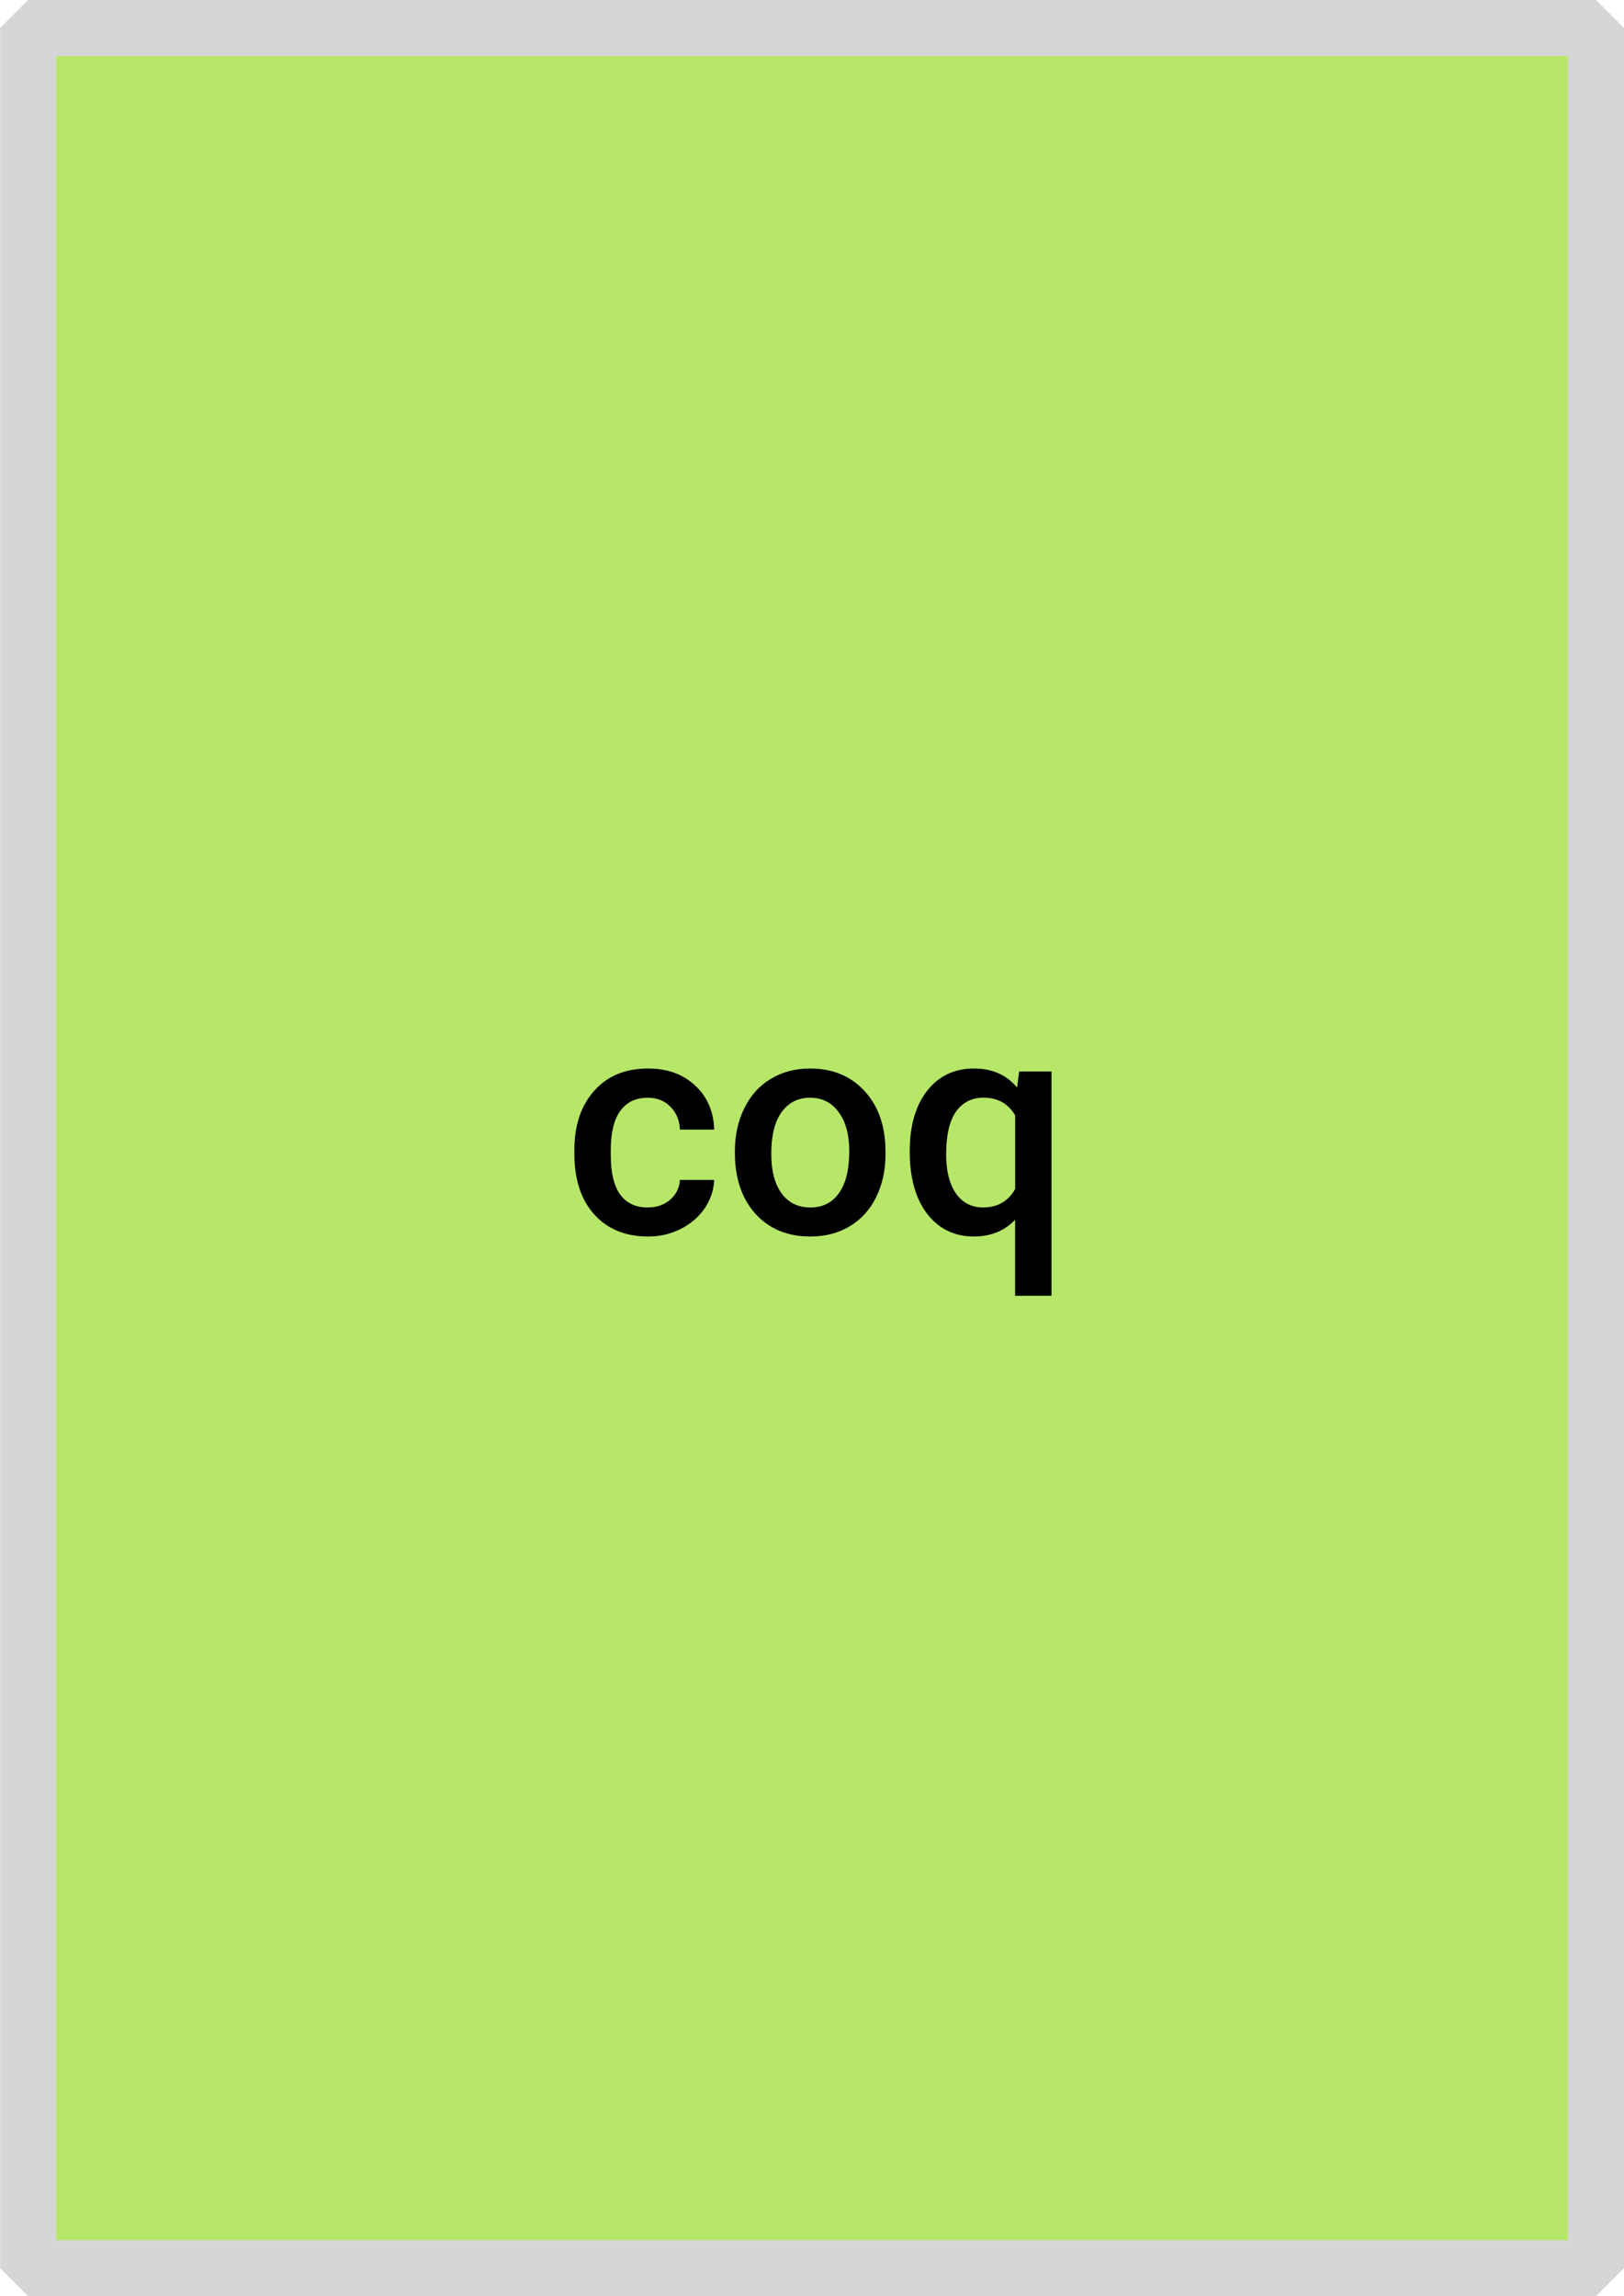 <?xml version="1.0" encoding="UTF-8" standalone="no"?>
<!-- Created with Inkscape (http://www.inkscape.org/) -->

<svg
   xmlns:osb="http://www.openswatchbook.org/uri/2009/osb"
   xmlns:dc="http://purl.org/dc/elements/1.1/"
   xmlns:cc="http://creativecommons.org/ns#"
   xmlns:rdf="http://www.w3.org/1999/02/22-rdf-syntax-ns#"
   xmlns:svg="http://www.w3.org/2000/svg"
   xmlns="http://www.w3.org/2000/svg"
   xmlns:sodipodi="http://sodipodi.sourceforge.net/DTD/sodipodi-0.dtd"
   xmlns:inkscape="http://www.inkscape.org/namespaces/inkscape"
   width="14.972mm"
   height="21.167mm"
   viewBox="0 0 14.972 21.167"
   version="1.1"
   id="svg8"
   inkscape:version="0.92.1 r15371"
   sodipodi:docname="coq.svg">
  <defs
     id="defs2">
    <linearGradient
       id="linearGradient4489"
       osb:paint="solid">
      <stop
         style="stop-color:#000000;stop-opacity:1;"
         offset="0"
         id="stop4487" />
    </linearGradient>
  </defs>
  <sodipodi:namedview
     id="base"
     pagecolor="#ffffff"
     bordercolor="#666666"
     borderopacity="1.0"
     inkscape:pageopacity="0.0"
     inkscape:pageshadow="2"
     inkscape:zoom="4.528125"
     inkscape:cx="25.376872"
     inkscape:cy="31.667331"
     inkscape:document-units="mm"
     inkscape:current-layer="layer1"
     showgrid="false"
     fit-margin-top="0"
     fit-margin-left="0"
     fit-margin-right="0"
     fit-margin-bottom="0"
     showborder="false"
     inkscape:window-width="1920"
     inkscape:window-height="1001"
     inkscape:window-x="-9"
     inkscape:window-y="1341"
     inkscape:window-maximized="1" />
  <g
     inkscape:label="Calque 1"
     inkscape:groupmode="layer"
     id="layer1"
     transform="translate(-25.211,-155.73)">
    <g
       id="g4550">
      <rect
         y="155.988"
         x="25.47"
         height="20.65"
         width="14.455"
         id="rect4485"
         style="fill:#b7e769;fill-opacity:1;fill-rule:evenodd;stroke:#d6d6d6;stroke-width:0.516;stroke-linecap:square;stroke-linejoin:bevel;stroke-miterlimit:4;stroke-dasharray:none;stroke-opacity:1;paint-order:normal" />
      <g
         id="flowRoot4493"
         style="font-style:normal;font-variant:normal;font-weight:bold;font-stretch:normal;font-size:10.667px;line-height:1.25;font-family:Roboto;-inkscape-font-specification:'Roboto Bold';letter-spacing:0px;word-spacing:0px;fill:#000000;fill-opacity:1;stroke:none"
         transform="matrix(0.265,0,0,0.265,27.294,157.497)"
         aria-label="coq">
        <path
           id="path4538"
           style=""
           d="m 14.674,35.333 q 0.474,0 0.786,-0.276 0.312,-0.276 0.333,-0.682 h 1.193 q -0.021,0.526 -0.328,0.984 -0.307,0.453 -0.833,0.719 -0.526,0.266 -1.135,0.266 -1.182,0 -1.875,-0.766 -0.693,-0.766 -0.693,-2.115 v -0.13 q 0,-1.286 0.688,-2.057 0.688,-0.776 1.875,-0.776 1.005,0 1.635,0.589 0.635,0.583 0.667,1.536 h -1.193 q -0.021,-0.484 -0.333,-0.797 -0.307,-0.312 -0.786,-0.312 -0.615,0 -0.948,0.448 -0.333,0.443 -0.339,1.349 v 0.203 q 0,0.917 0.328,1.37 0.333,0.448 0.958,0.448 z" />
        <path
           id="path4540"
           style=""
           d="m 17.706,33.37 q 0,-0.828 0.328,-1.49 0.328,-0.667 0.922,-1.021 0.594,-0.359 1.365,-0.359 1.141,0 1.849,0.734 0.714,0.734 0.771,1.948 l 0.005,0.297 q 0,0.833 -0.323,1.49 -0.318,0.656 -0.917,1.016 -0.594,0.359 -1.375,0.359 -1.193,0 -1.911,-0.792 -0.714,-0.797 -0.714,-2.12 z m 1.266,0.109 q 0,0.87 0.359,1.365 0.359,0.49 1,0.49 0.641,0 0.995,-0.5 0.359,-0.5 0.359,-1.464 0,-0.854 -0.37,-1.354 -0.365,-0.5 -0.995,-0.5 -0.62,0 -0.984,0.495 -0.365,0.49 -0.365,1.469 z" />
        <path
           id="path4542"
           style=""
           d="m 23.789,33.375 q 0,-1.323 0.604,-2.099 0.604,-0.776 1.635,-0.776 0.943,0 1.495,0.661 l 0.073,-0.557 h 1.125 v 7.802 h -1.266 v -2.646 q -0.552,0.583 -1.438,0.583 -1.01,0 -1.62,-0.786 -0.609,-0.792 -0.609,-2.182 z m 1.266,0.109 q 0,0.865 0.339,1.359 0.344,0.49 0.948,0.49 0.75,0 1.115,-0.641 v -2.563 q -0.365,-0.615 -1.104,-0.615 -0.604,0 -0.953,0.484 -0.344,0.484 -0.344,1.484 z" />
      </g>
    </g>
  </g>
</svg>
